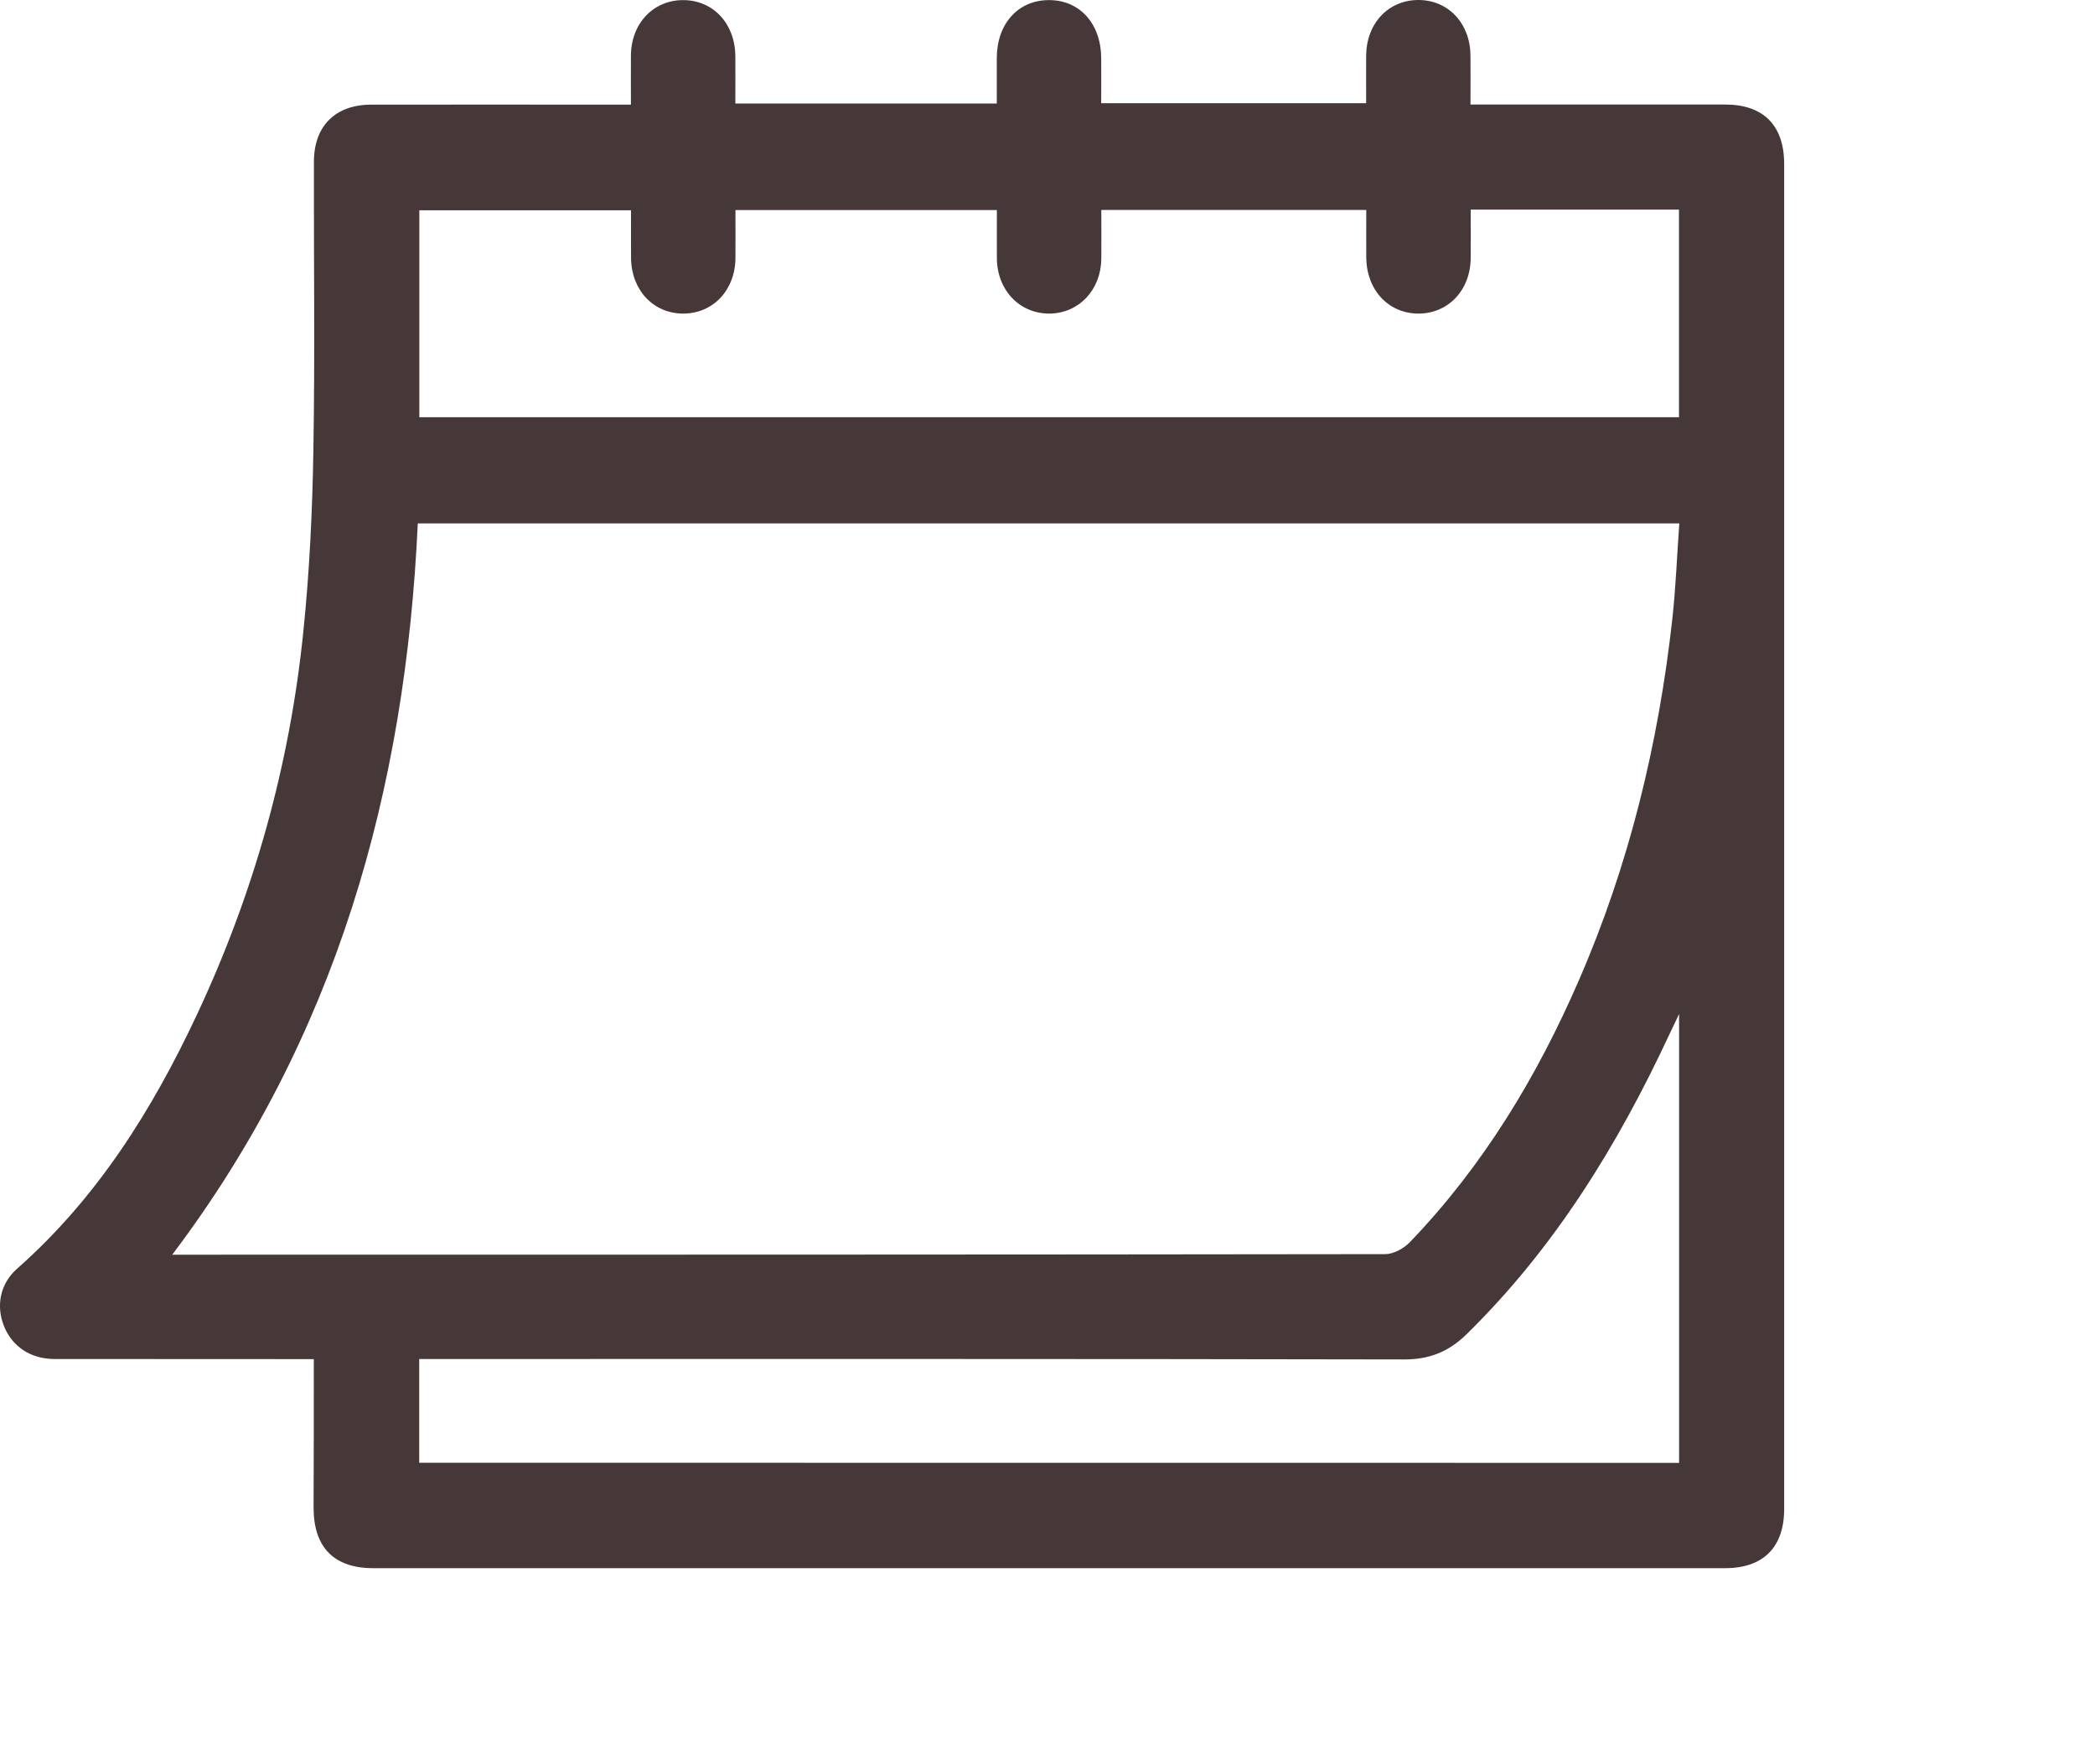 <svg width="19" height="16" viewBox="0 0 19 16" fill="none" xmlns="http://www.w3.org/2000/svg">
<path d="M2.846 12.326C2.77 12.326 2.714 12.326 2.657 12.326C1.935 12.326 1.213 12.326 0.492 12.325C0.276 12.324 0.109 12.211 0.035 12.024C-0.037 11.841 0.001 11.641 0.156 11.505C0.881 10.865 1.381 10.066 1.786 9.202C2.303 8.1 2.628 6.939 2.751 5.728C2.807 5.184 2.833 4.637 2.842 4.091C2.857 3.216 2.845 2.342 2.847 1.468C2.847 1.143 3.041 0.949 3.368 0.949C4.089 0.948 4.811 0.949 5.532 0.949C5.589 0.949 5.646 0.949 5.722 0.949C5.722 0.793 5.721 0.647 5.722 0.501C5.725 0.211 5.927 -0.001 6.199 0.001C6.469 0.003 6.666 0.214 6.669 0.507C6.67 0.648 6.669 0.789 6.669 0.939C7.459 0.939 8.236 0.939 9.04 0.939C9.04 0.805 9.04 0.666 9.04 0.526C9.041 0.217 9.231 0.004 9.507 0.001C9.79 -0.003 9.986 0.213 9.987 0.529C9.988 0.661 9.987 0.792 9.987 0.936C10.785 0.936 11.577 0.936 12.39 0.936C12.39 0.794 12.389 0.648 12.39 0.503C12.393 0.211 12.592 0 12.864 0C13.135 0 13.334 0.212 13.336 0.504C13.338 0.645 13.336 0.787 13.336 0.948C13.403 0.948 13.459 0.948 13.514 0.948C14.225 0.948 14.936 0.948 15.647 0.948C15.993 0.948 16.181 1.138 16.181 1.487C16.181 5.553 16.181 9.619 16.181 13.685C16.181 14.032 15.992 14.222 15.646 14.222C11.559 14.222 7.472 14.222 3.385 14.222C3.03 14.222 2.845 14.035 2.844 13.675C2.846 13.233 2.846 12.791 2.846 12.326ZM3.789 4.747C3.678 7.163 3.052 9.406 1.562 11.379C1.627 11.379 1.658 11.379 1.69 11.379C5.314 11.379 8.938 11.379 12.562 11.374C12.638 11.374 12.731 11.323 12.786 11.266C13.45 10.575 13.938 9.768 14.318 8.893C14.775 7.844 15.041 6.746 15.167 5.611C15.198 5.326 15.209 5.04 15.23 4.747C11.406 4.747 7.604 4.747 3.789 4.747ZM13.338 1.901C13.338 2.059 13.34 2.201 13.338 2.343C13.335 2.633 13.133 2.845 12.862 2.844C12.591 2.842 12.394 2.63 12.391 2.337C12.39 2.192 12.391 2.047 12.391 1.904C11.579 1.904 10.792 1.904 9.988 1.904C9.988 2.057 9.99 2.203 9.988 2.349C9.984 2.63 9.785 2.84 9.521 2.844C9.25 2.847 9.045 2.635 9.041 2.347C9.04 2.201 9.041 2.055 9.041 1.905C8.243 1.905 7.462 1.905 6.67 1.905C6.67 2.057 6.671 2.198 6.67 2.339C6.668 2.631 6.468 2.843 6.197 2.844C5.926 2.844 5.726 2.632 5.723 2.34C5.722 2.195 5.723 2.05 5.723 1.907C5.068 1.907 4.434 1.907 3.803 1.907C3.803 2.539 3.803 3.158 3.803 3.784C7.615 3.784 11.418 3.784 15.227 3.784C15.227 3.153 15.227 2.53 15.227 1.901C14.597 1.901 13.978 1.901 13.338 1.901ZM15.228 13.267C15.228 11.916 15.228 10.577 15.228 9.196C15.186 9.283 15.162 9.333 15.139 9.383C14.671 10.387 14.098 11.319 13.301 12.1C13.142 12.256 12.967 12.329 12.738 12.329C9.825 12.323 6.912 12.325 3.999 12.325C3.934 12.325 3.867 12.325 3.802 12.325C3.802 12.652 3.802 12.956 3.802 13.266C7.61 13.267 11.412 13.267 15.228 13.267Z" fill="#463839"/>
</svg>
